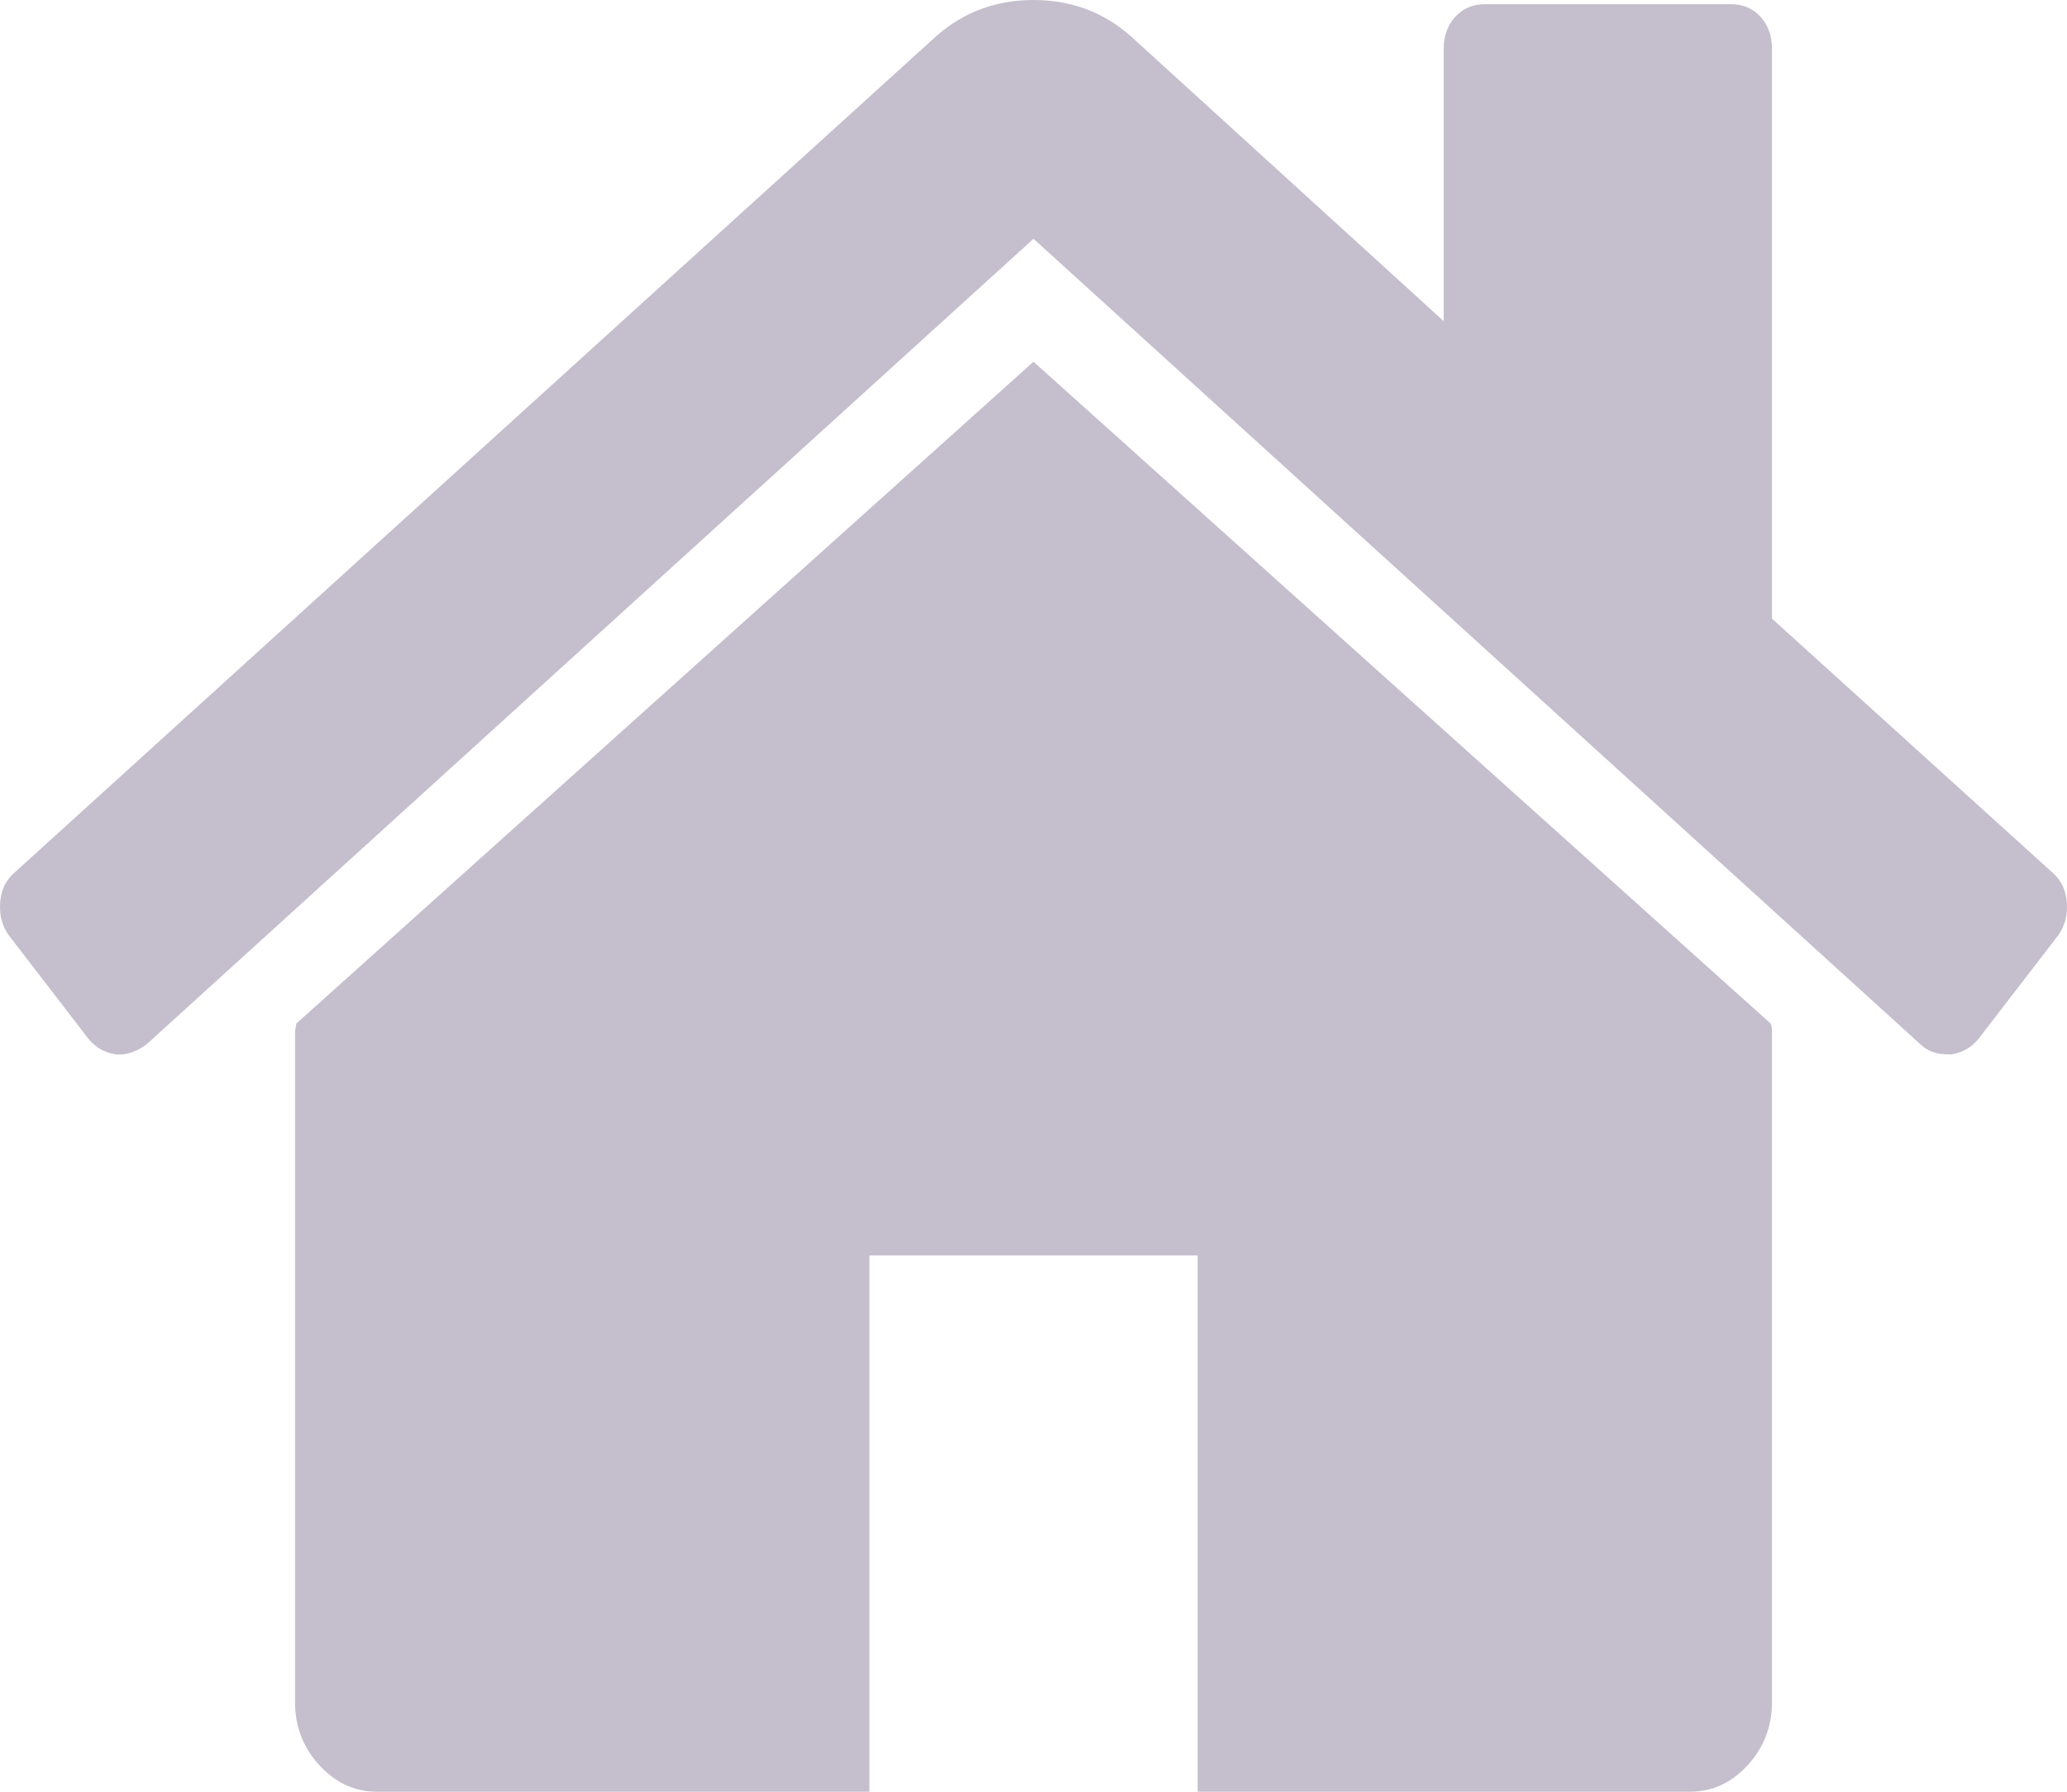 <svg width="30" height="26" viewBox="0 0 30 26" fill="none" xmlns="http://www.w3.org/2000/svg">
<path d="M25.718 14.976V24.703C25.718 25.054 25.6 25.358 25.365 25.615C25.129 25.872 24.85 26 24.527 26H17.382V18.218H12.618V26H5.473C5.15 26 4.871 25.872 4.635 25.615C4.4 25.358 4.282 25.054 4.282 24.703V14.976C4.282 14.962 4.285 14.942 4.291 14.915C4.297 14.888 4.3 14.868 4.3 14.854L15 5.249L25.7 14.854C25.712 14.881 25.718 14.922 25.718 14.976ZM29.868 13.578L28.714 15.077C28.615 15.199 28.485 15.273 28.323 15.3H28.267C28.106 15.3 27.976 15.253 27.877 15.158L15 3.465L2.123 15.158C1.974 15.266 1.826 15.314 1.677 15.3C1.516 15.273 1.385 15.199 1.286 15.077L0.132 13.578C0.033 13.443 -0.01 13.284 0.002 13.101C0.014 12.919 0.083 12.774 0.207 12.666L13.586 0.527C13.983 0.176 14.454 0 15 0C15.546 0 16.017 0.176 16.414 0.527L20.954 4.661V0.709C20.954 0.52 21.01 0.365 21.122 0.243C21.234 0.122 21.376 0.061 21.55 0.061H25.123C25.296 0.061 25.439 0.122 25.551 0.243C25.662 0.365 25.718 0.52 25.718 0.709V8.977L29.793 12.666C29.917 12.774 29.985 12.919 29.998 13.101C30.01 13.284 29.967 13.443 29.868 13.578Z" fill="#C4BECD"/>
</svg>
